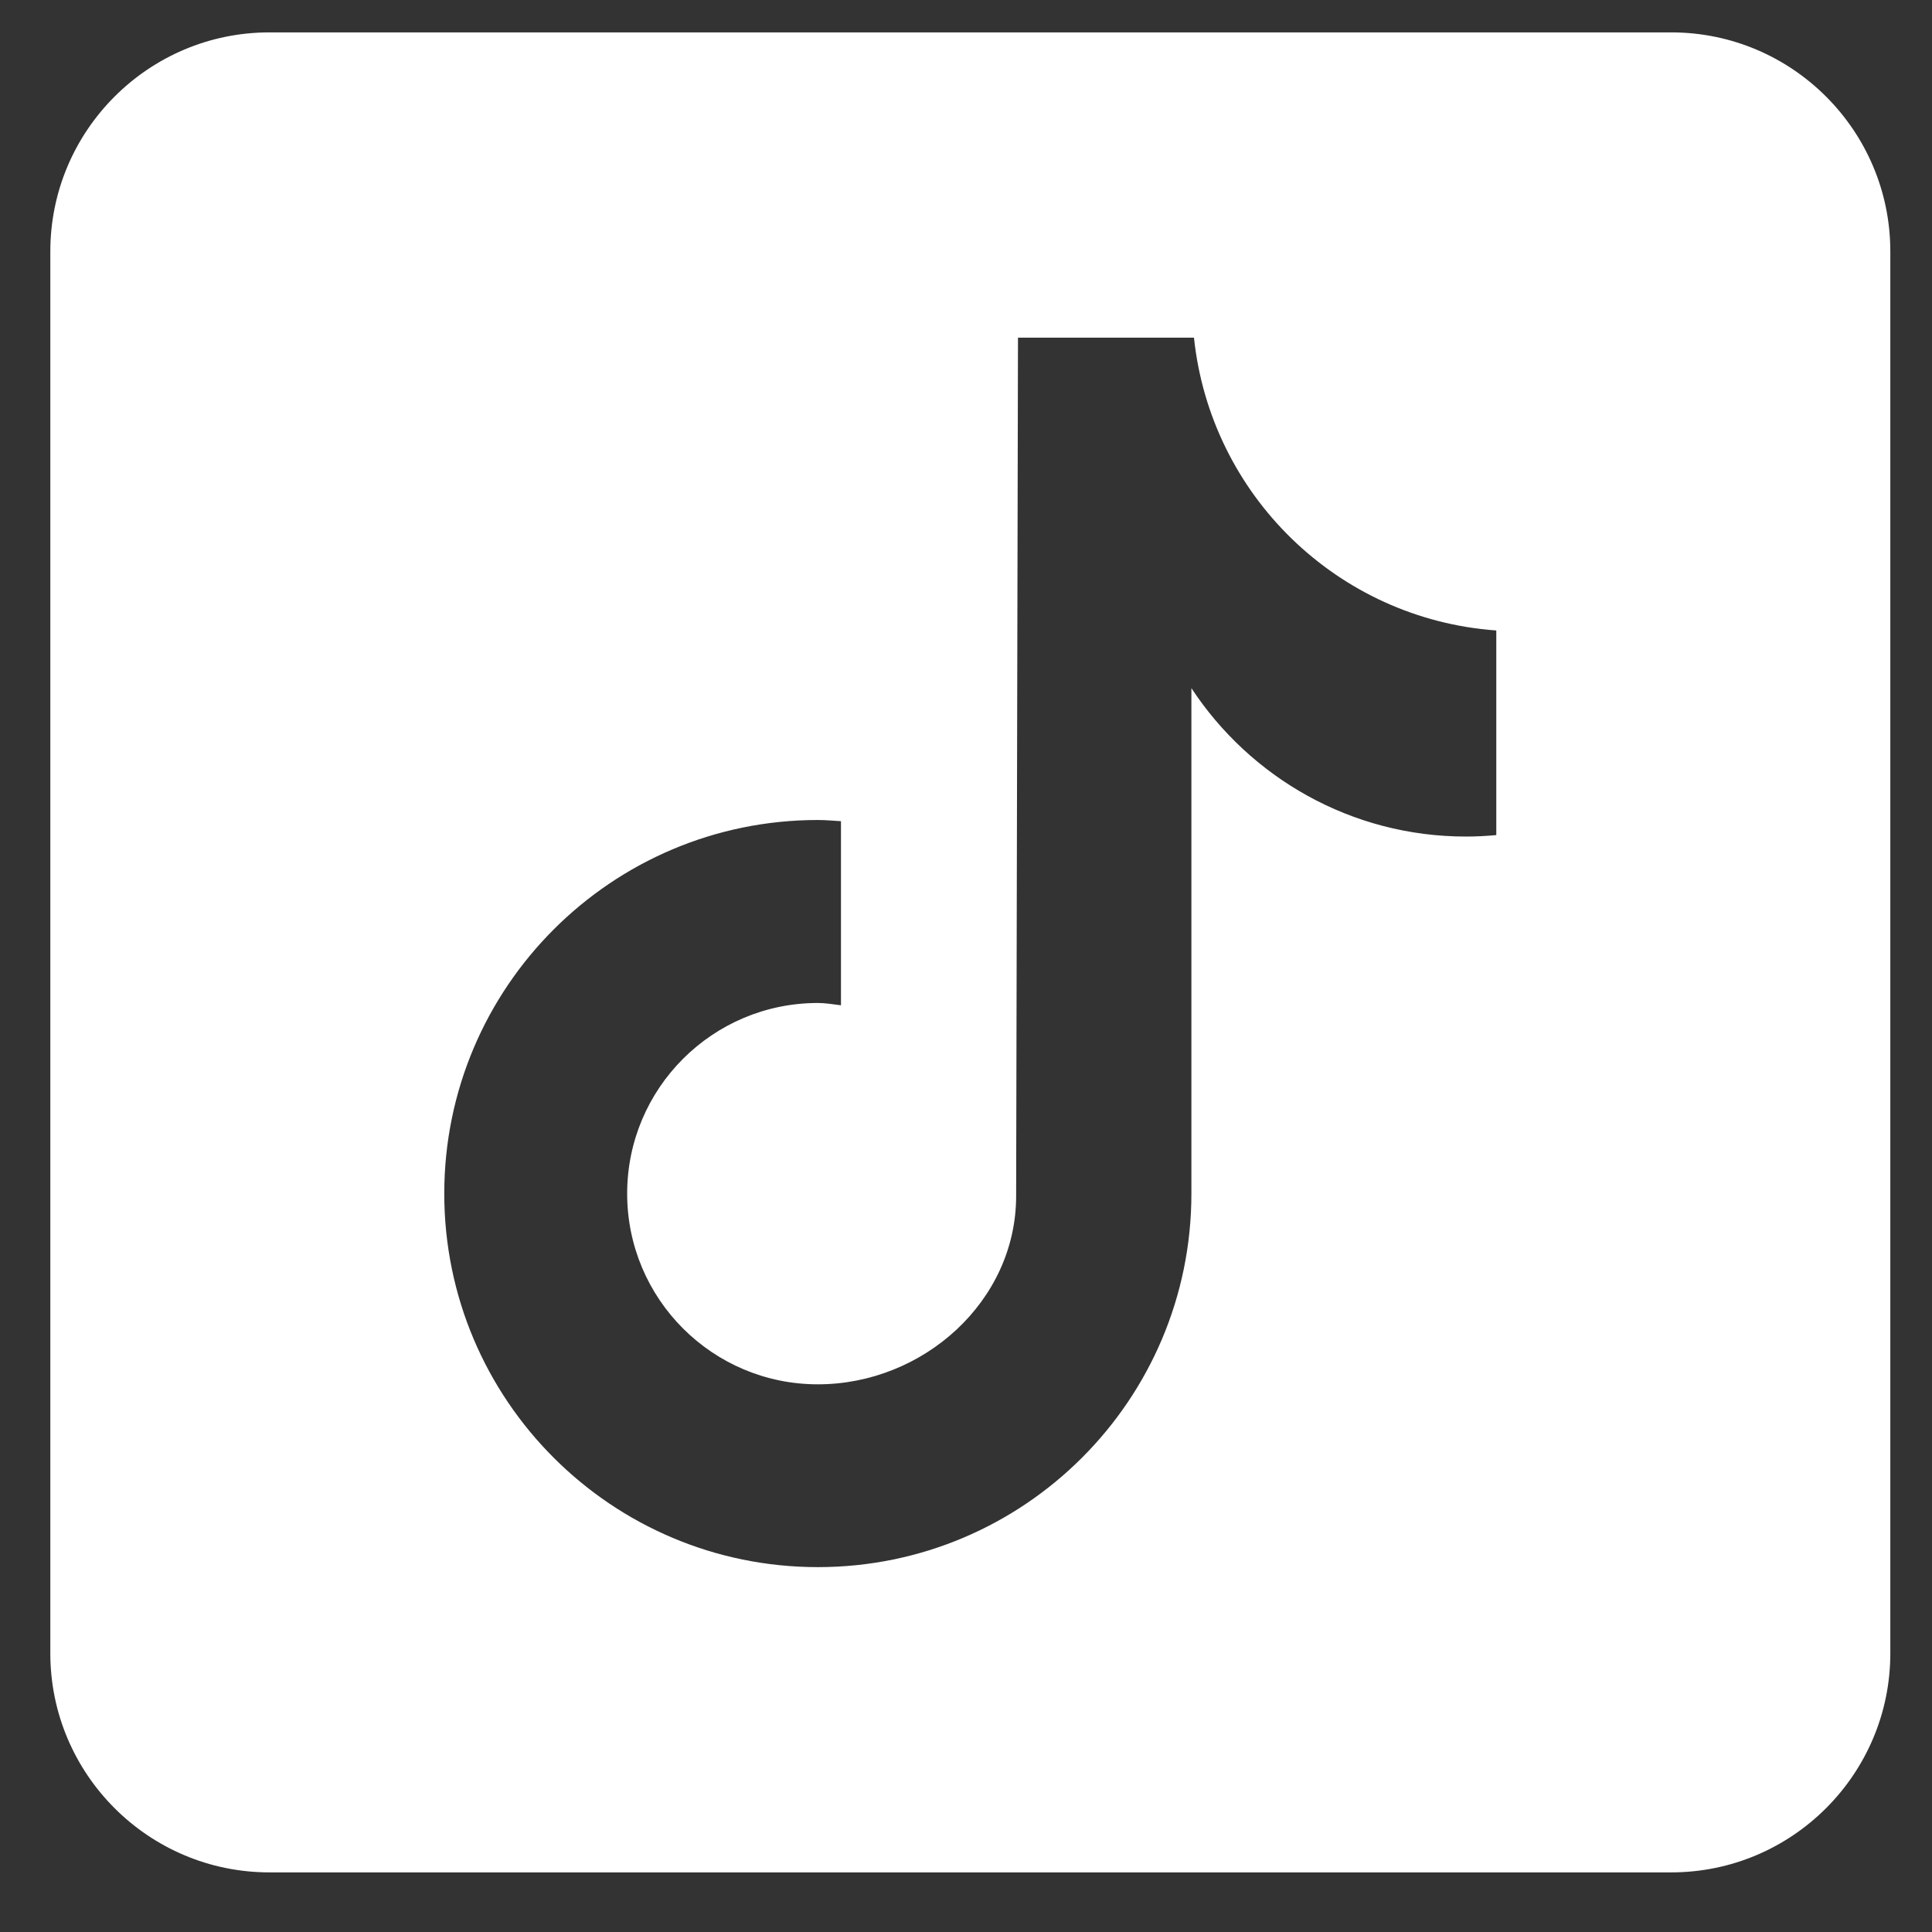 <svg width="21" height="21" viewBox="0 0 21 21" fill="none" xmlns="http://www.w3.org/2000/svg">
<rect x="0" y="0" width="21" height="21" fill="#333333" stroke="none"/>
<path d="M18.166 0.352H2.928C1.615 0.352 0.547 1.42 0.547 2.733V17.971C0.547 19.284 1.615 20.352 2.928 20.352H18.166C19.479 20.352 20.547 19.284 20.547 17.971V2.733C20.547 1.42 19.479 0.352 18.166 0.352ZM16.264 9.077C16.156 9.087 16.046 9.093 15.935 9.093C14.686 9.093 13.589 8.451 12.95 7.48C12.95 10.027 12.95 12.925 12.95 12.974C12.95 15.216 11.132 17.034 8.89 17.034C6.647 17.034 4.829 15.216 4.829 12.974C4.829 10.732 6.647 8.913 8.89 8.913C8.974 8.913 9.057 8.921 9.141 8.926V10.927C9.057 10.917 8.975 10.902 8.89 10.902C7.745 10.902 6.817 11.83 6.817 12.974C6.817 14.119 7.745 15.047 8.89 15.047C10.034 15.047 11.045 14.145 11.045 13C11.045 12.955 11.065 3.67 11.065 3.67H12.978C13.158 5.38 14.538 6.729 16.264 6.853V9.077Z" fill="white"/>
</svg>
